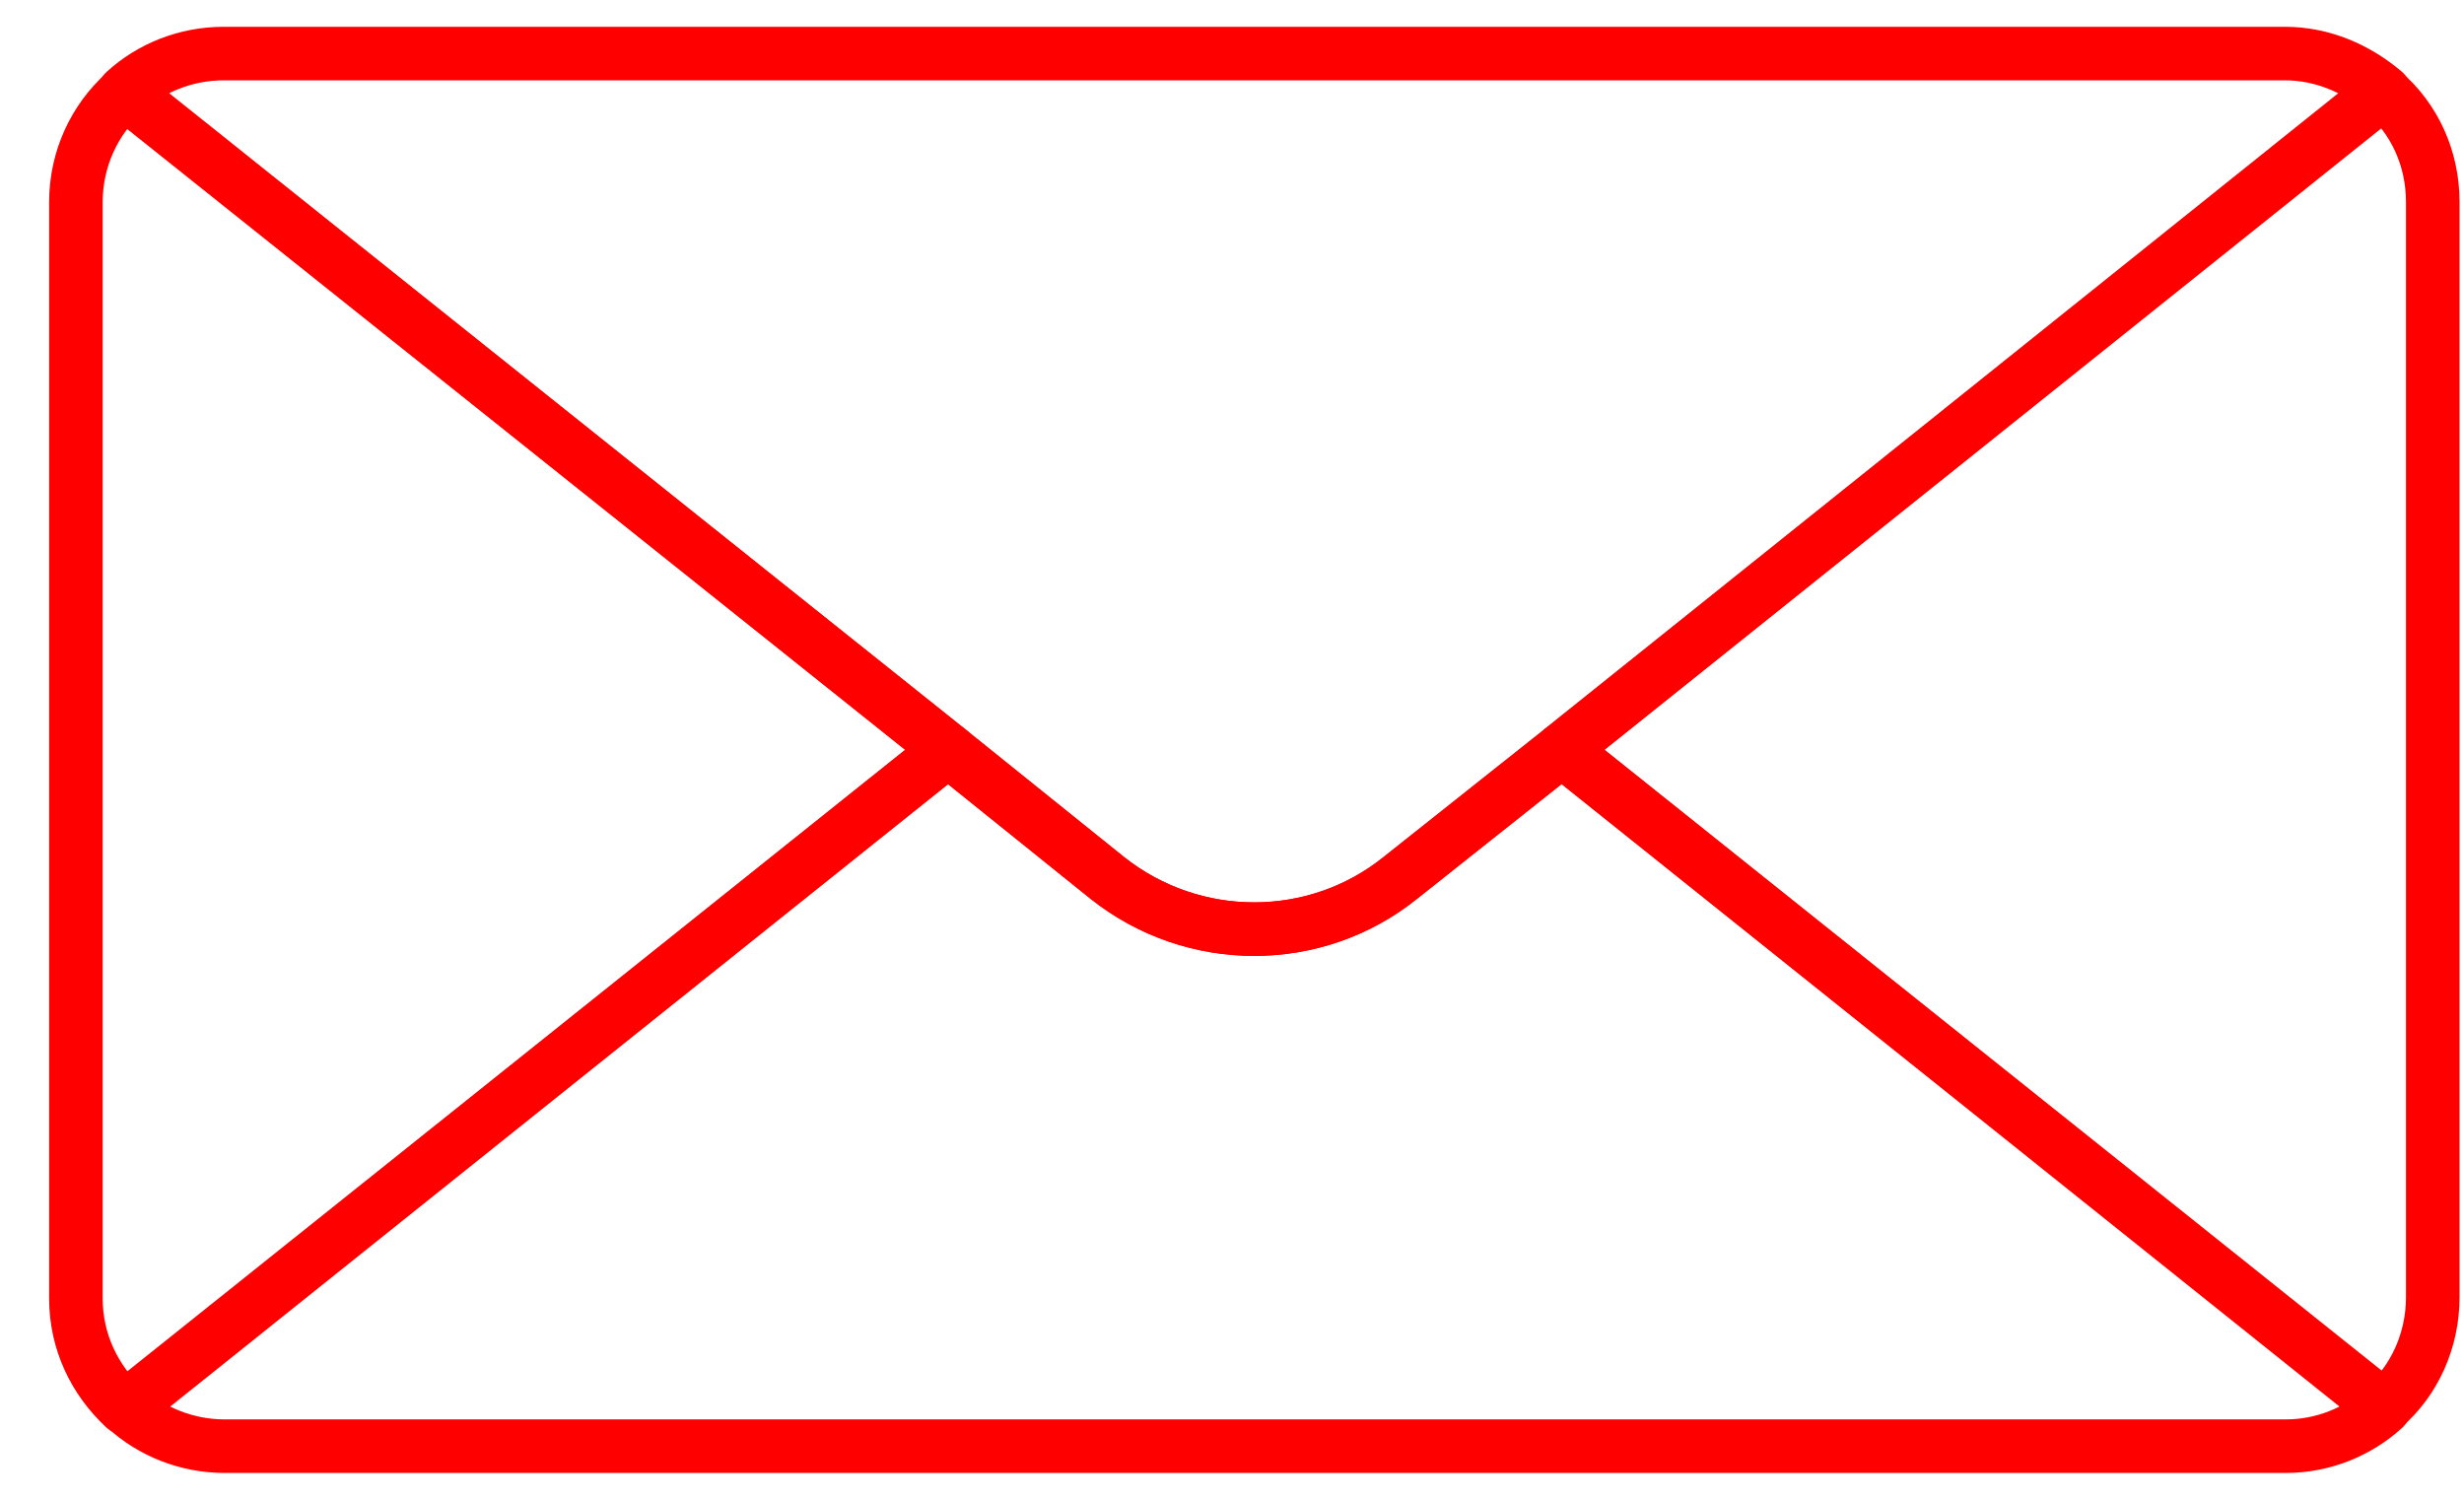 <svg width="46" height="28" viewBox="0 0 46 28" fill="none" xmlns="http://www.w3.org/2000/svg">
<path d="M44.509 1.714L29.153 14L26.14 16.392C24.556 17.665 22.277 17.665 20.674 16.392L17.7 14L2.325 1.714C2.808 1.27 3.464 1 4.179 1H42.655C43.369 1 44.007 1.289 44.509 1.714Z" stroke="#FE0000" stroke-miterlimit="10" stroke-linecap="round" stroke-linejoin="round"/>
<path d="M45.417 3.775V24.22C45.417 25.03 45.069 25.783 44.509 26.265L29.153 13.998L44.489 1.711C45.069 2.212 45.417 2.945 45.417 3.775Z" stroke="#FE0000" stroke-miterlimit="10" stroke-linecap="round" stroke-linejoin="round"/>
<path d="M44.509 26.287C44.026 26.73 43.37 27 42.674 27H4.198C3.484 27 2.827 26.73 2.344 26.287L17.7 14L20.674 16.392C22.277 17.665 24.557 17.665 26.14 16.392L29.154 14L44.509 26.287Z" stroke="#FE0000" stroke-miterlimit="10" stroke-linecap="round" stroke-linejoin="round"/>
<path d="M17.7 13.998L2.325 26.284C1.765 25.764 1.417 25.05 1.417 24.24V3.775C1.417 2.965 1.765 2.232 2.325 1.73L17.7 13.998Z" stroke="#FE0000" stroke-miterlimit="10" stroke-linecap="round" stroke-linejoin="round"/>
</svg>
